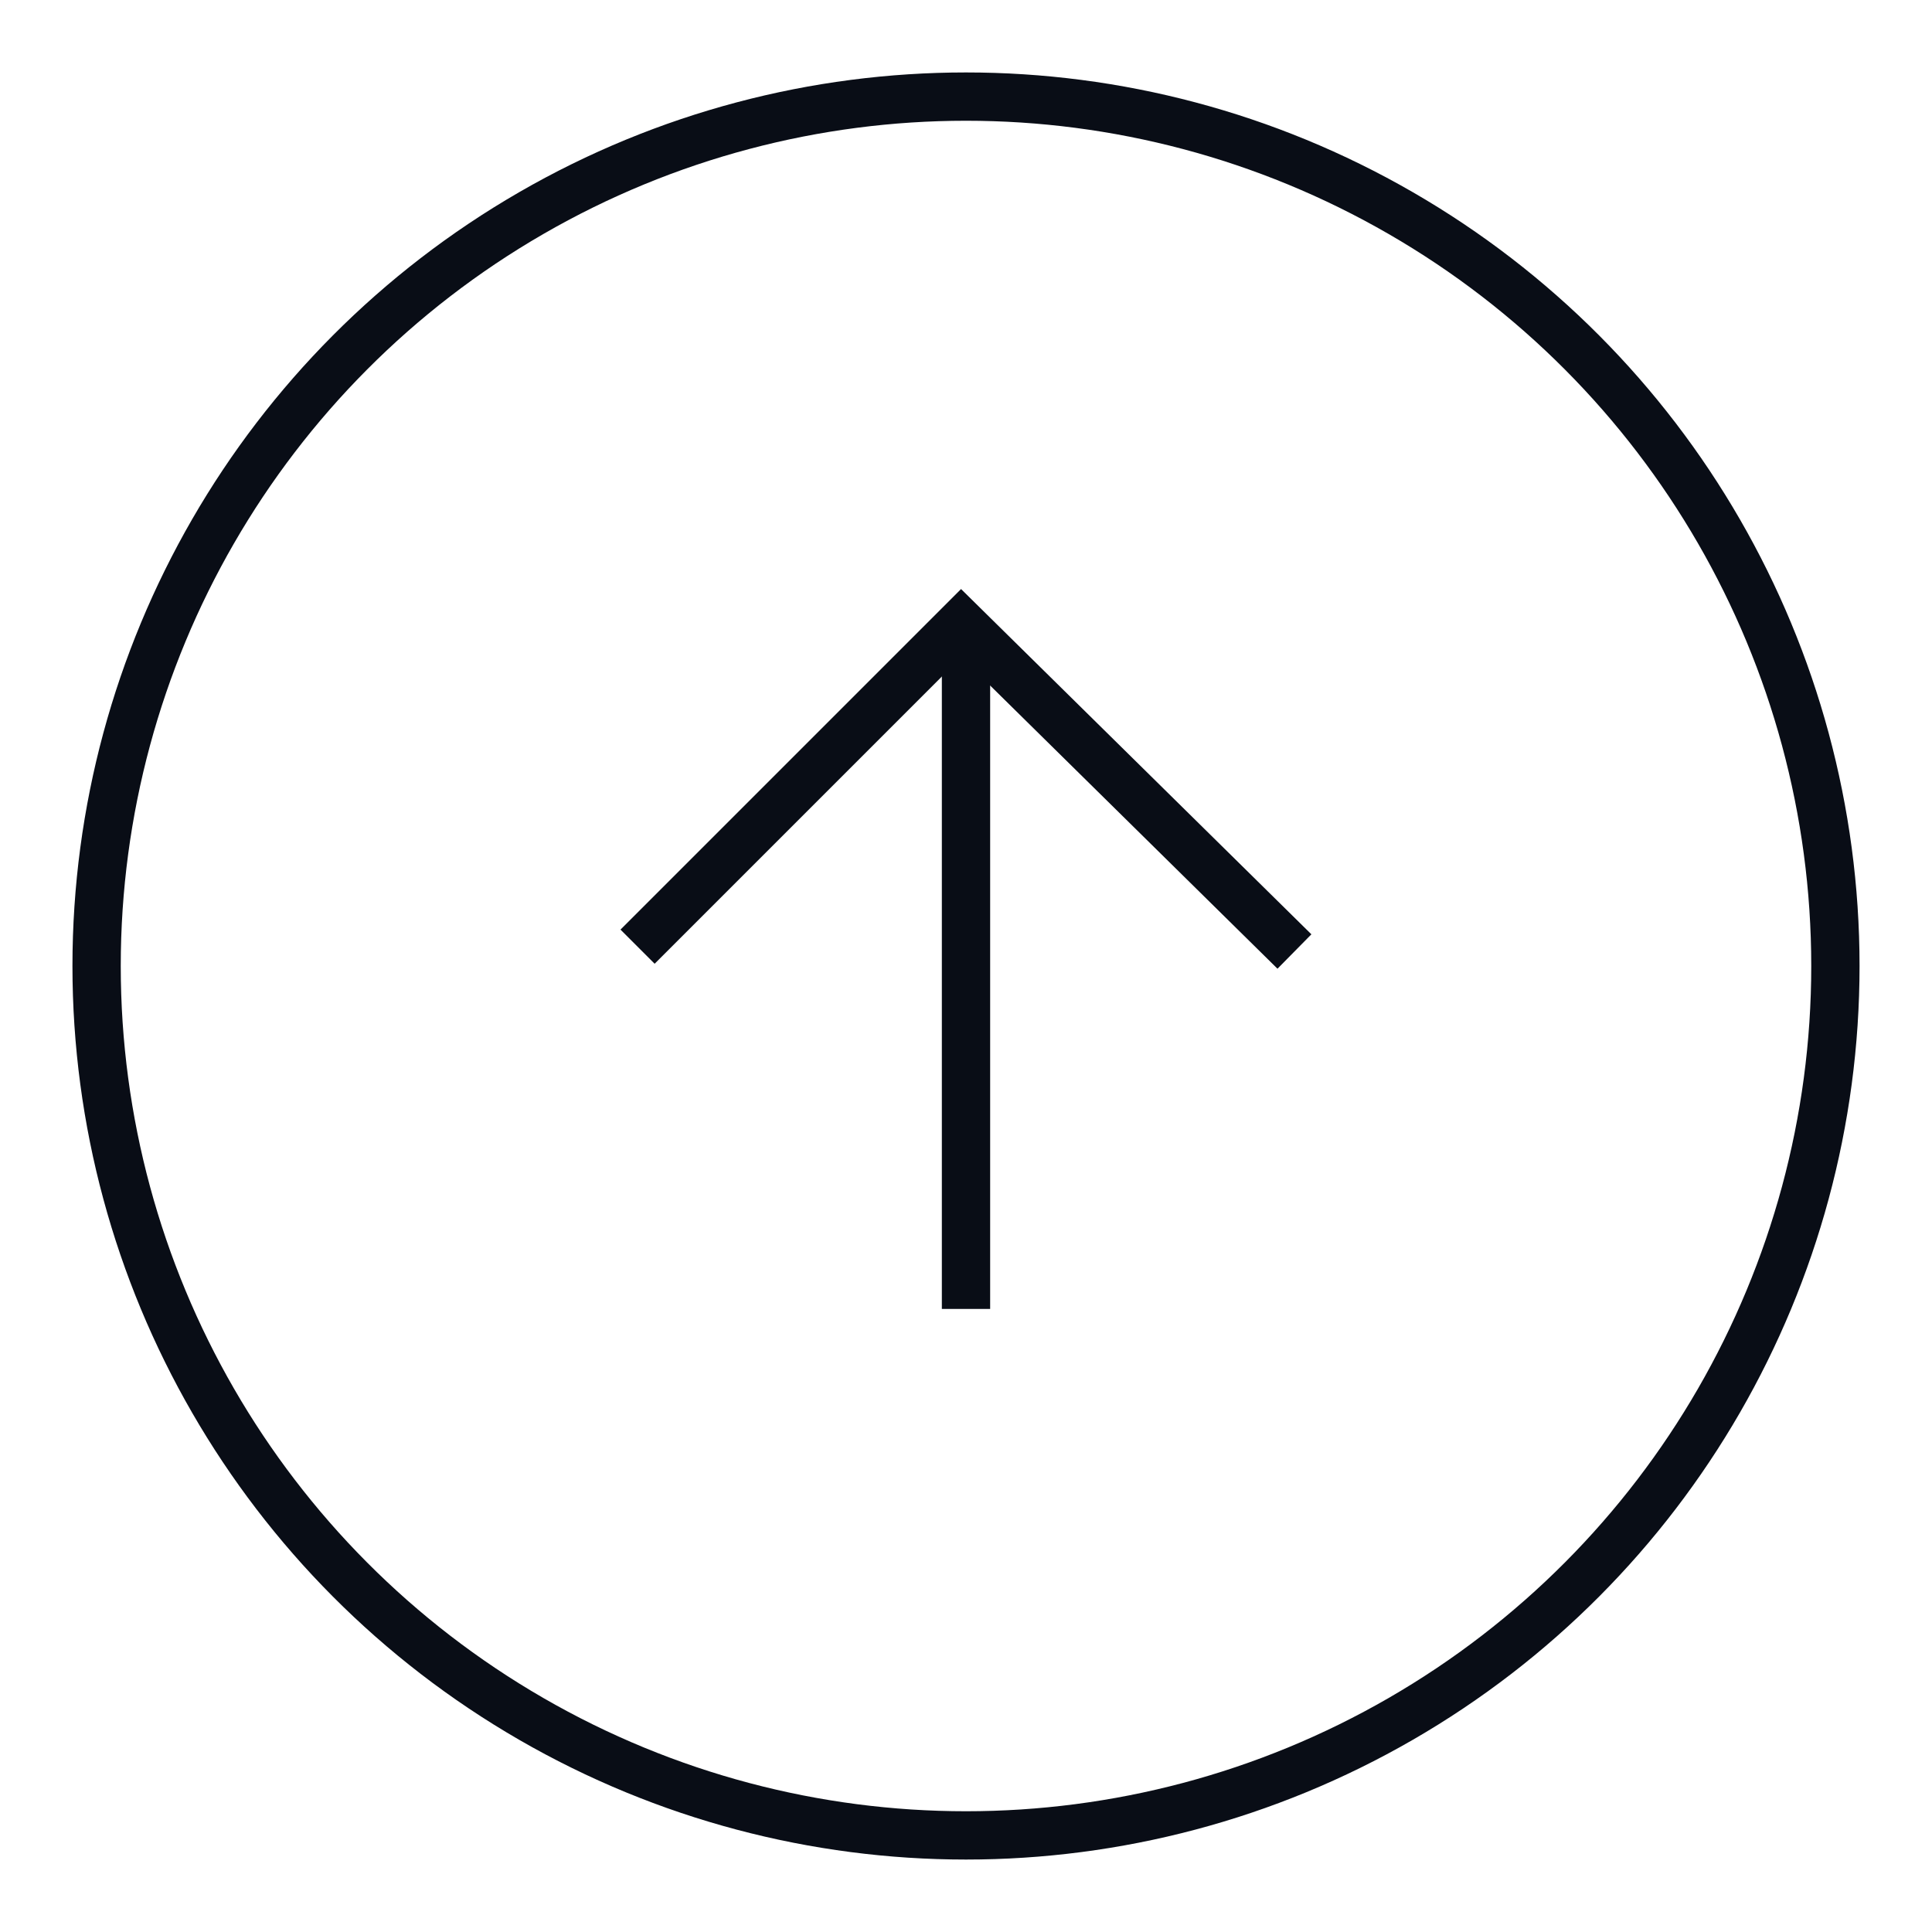 <?xml version="1.0" encoding="utf-8"?>
<!-- Generator: Adobe Illustrator 26.0.1, SVG Export Plug-In . SVG Version: 6.00 Build 0)  -->
<svg version="1.1" id="Laag_1" xmlns="http://www.w3.org/2000/svg" xmlns:xlink="http://www.w3.org/1999/xlink" x="0px" y="0px"
	 viewBox="0 0 40 40" style="enable-background:new 0 0 40 40;" xml:space="preserve">
<style type="text/css">
	.st0{fill:none;stroke:#090D16;stroke-miterlimit:10;}
</style>
<g>
	<circle class="st0" cx="20" cy="20" r="18"/>
	<g>
		<line class="st0" x1="20" y1="27.1" x2="20" y2="13.3"/>
		<polyline class="st0" points="26.8,19.7 19.9,12.9 13.2,19.6 		"/>
	</g>
</g>
</svg>
